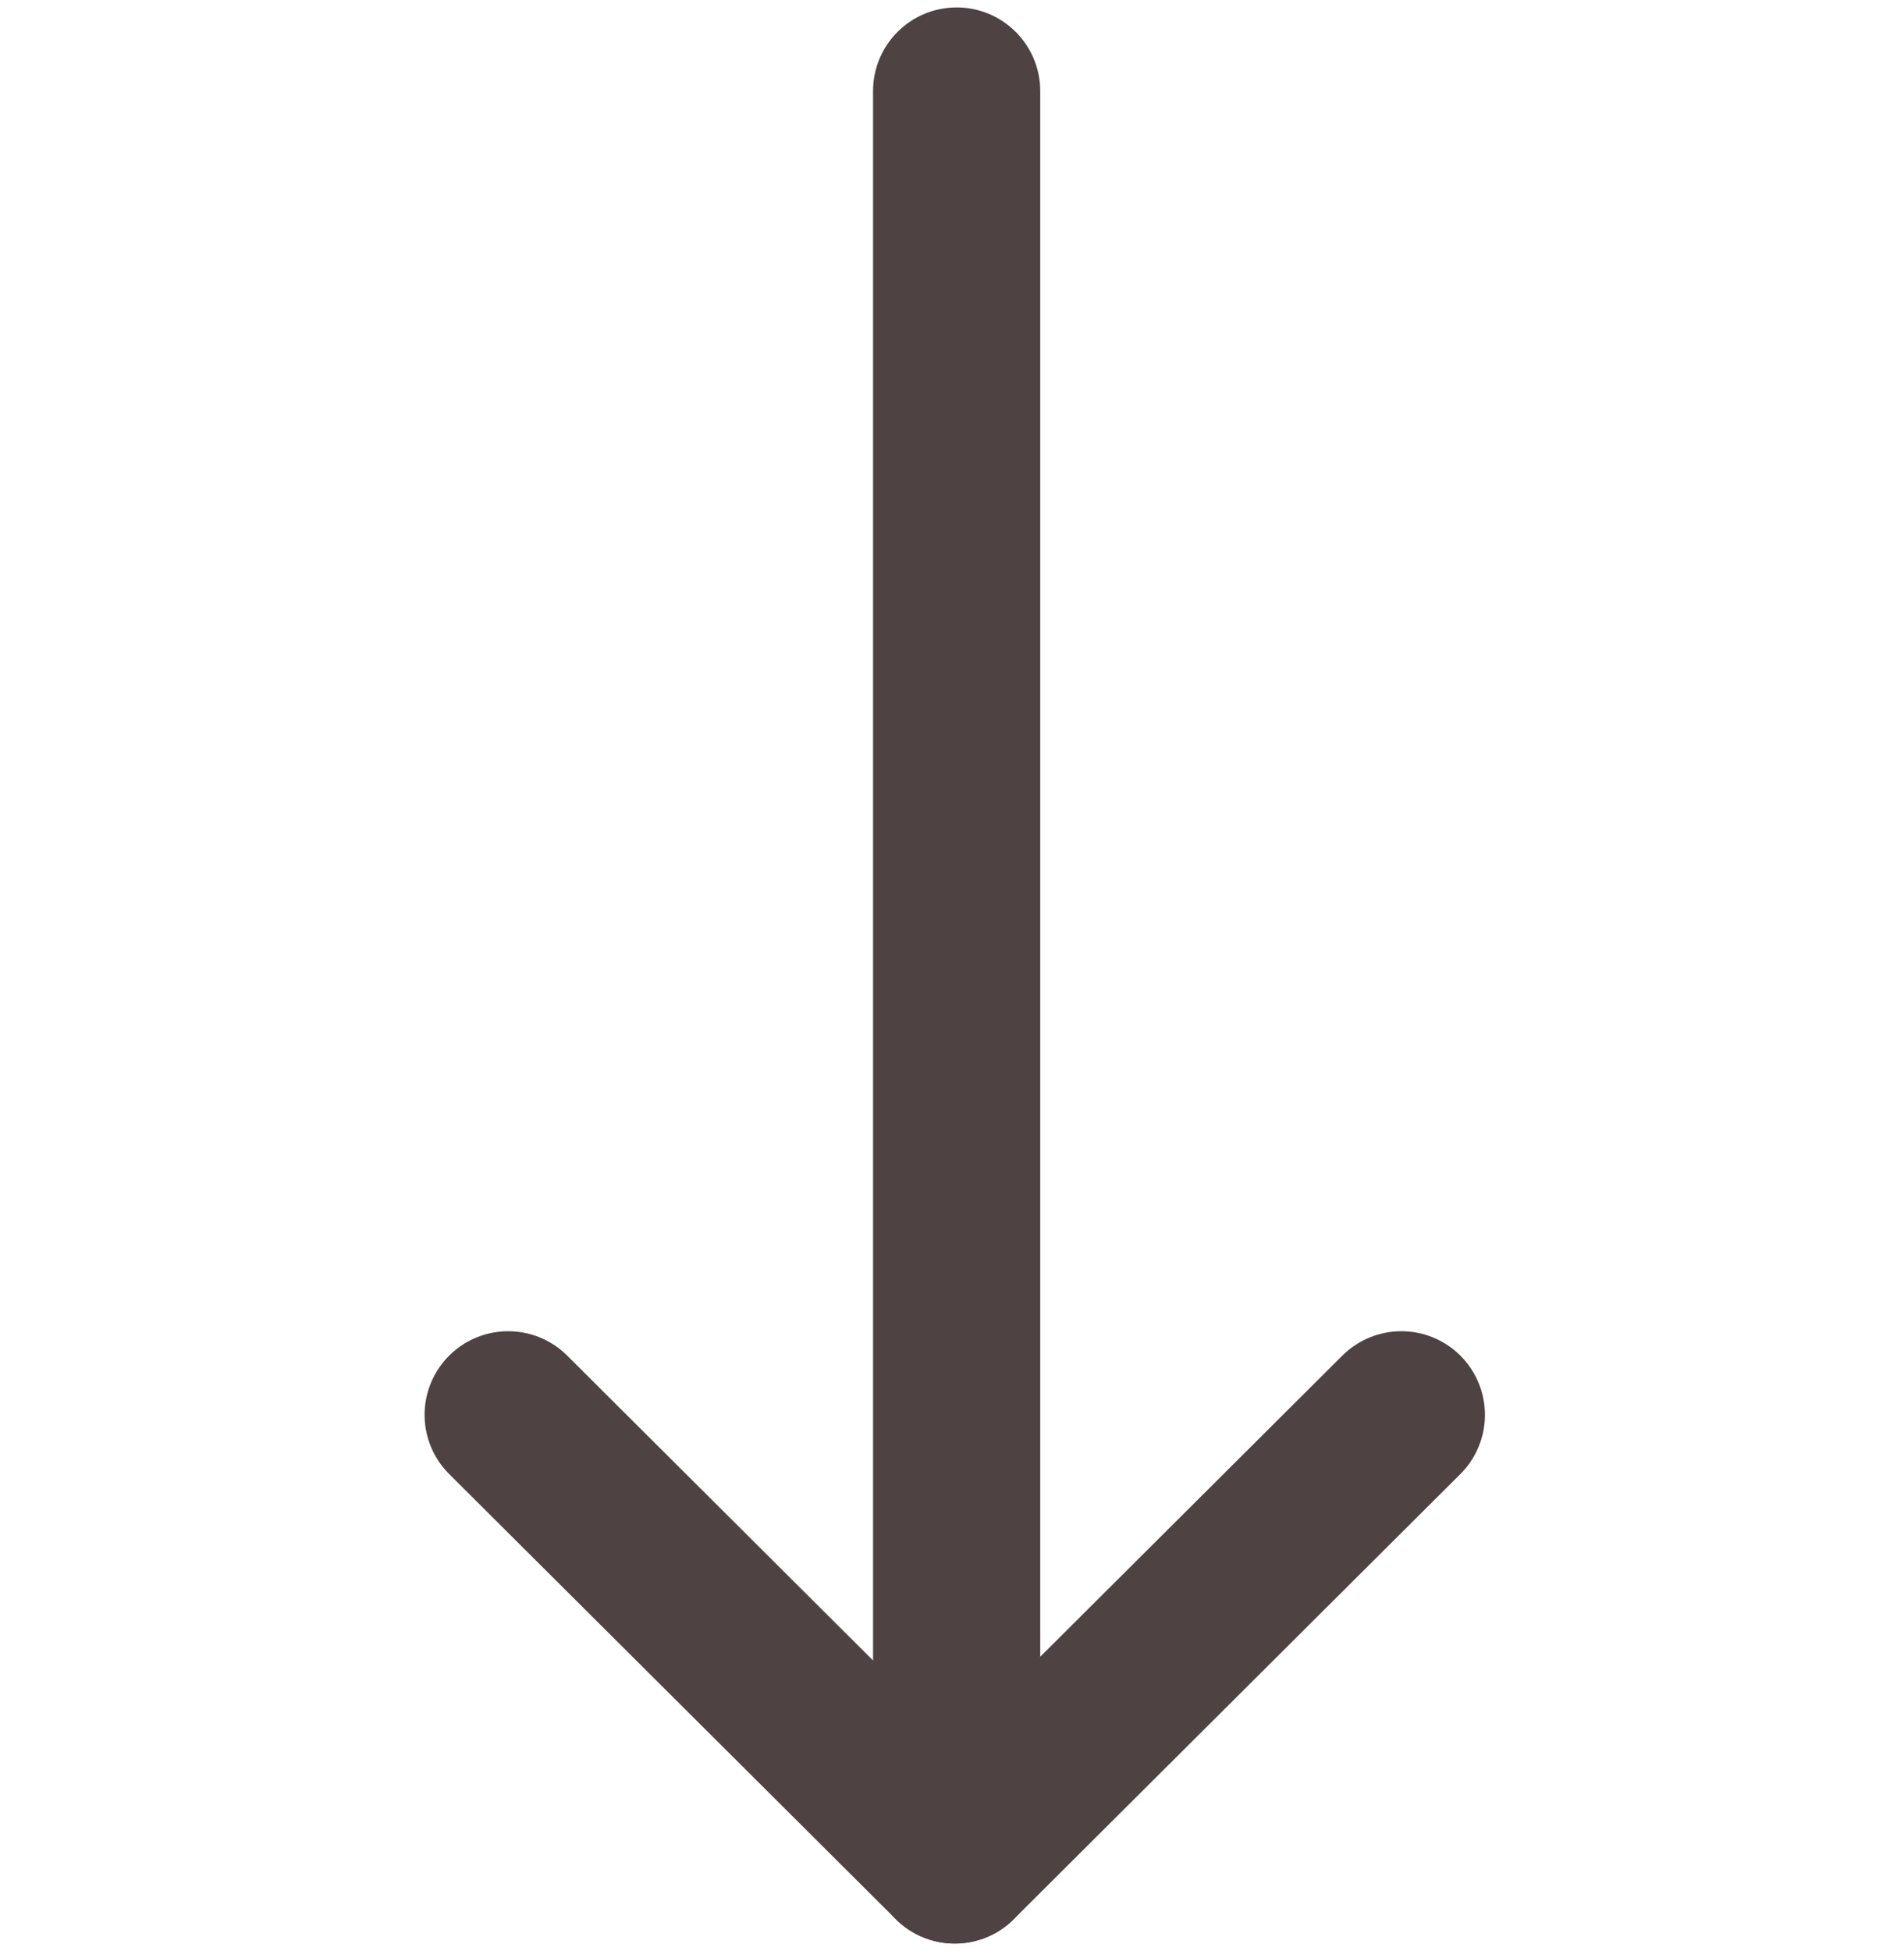 <svg width="41" height="42" viewBox="0 0 41 42" fill="none" xmlns="http://www.w3.org/2000/svg">
<path d="M10.943 30.458L20.56 40.04" stroke="#4F4242" stroke-width="3.6" stroke-linecap="round"/>
<path d="M20.56 40.04L30.176 30.458" stroke="#4F4242" stroke-width="3.6" stroke-linecap="round"/>
<path d="M18.8 1.96C18.8 0.966 19.605 0.16 20.6 0.16C21.594 0.16 22.4 0.966 22.4 1.96L18.8 1.96ZM18.8 40.04V1.96L22.4 1.96V40.04L18.8 40.04Z" fill="#4F4242"/>
</svg>
